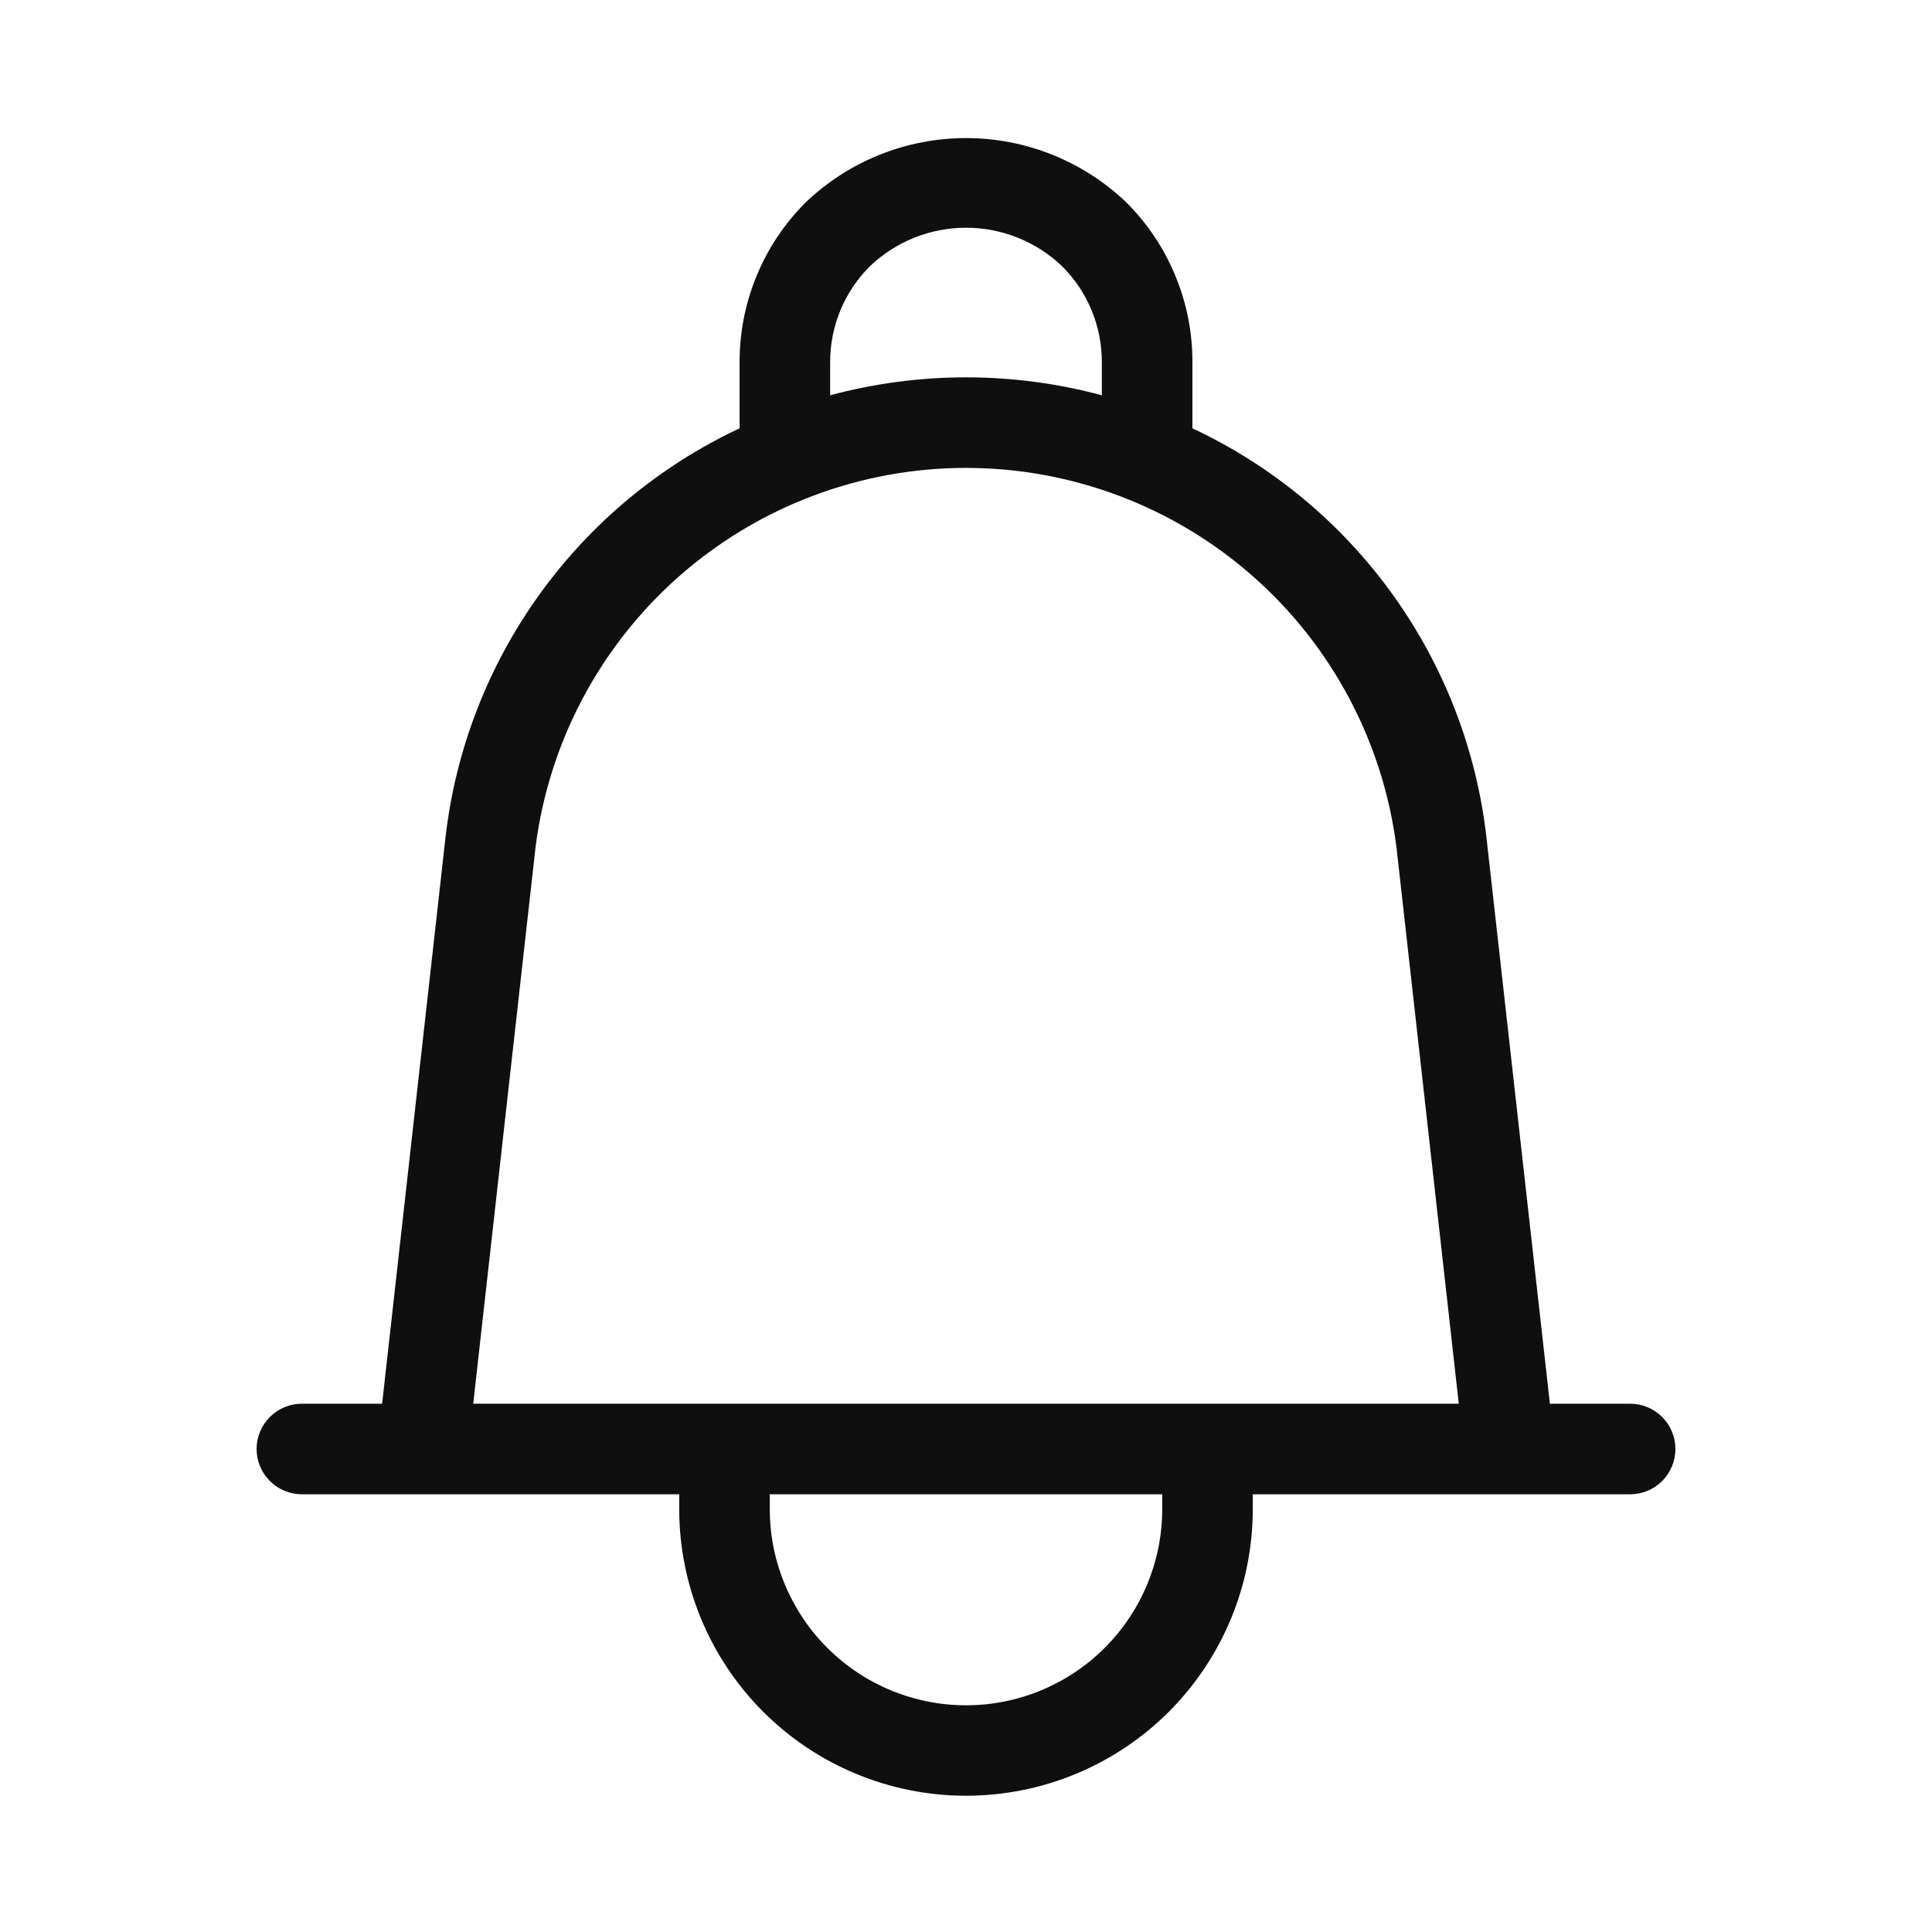 <svg width="32" height="32" viewBox="0 0 32 32" fill="none" xmlns="http://www.w3.org/2000/svg">
<path d="M27 23.25H25.671L24.62 13.867C24.454 12.416 23.919 11.033 23.067 9.847C22.214 8.661 21.073 7.714 19.75 7.094V6C19.752 5.507 19.655 5.019 19.466 4.564C19.278 4.109 19.001 3.696 18.652 3.349C17.937 2.667 16.988 2.287 16 2.287C15.013 2.287 14.063 2.667 13.348 3.349C12.999 3.696 12.722 4.109 12.534 4.564C12.345 5.019 12.249 5.507 12.25 6V7.094C10.928 7.714 9.786 8.662 8.934 9.848C8.081 11.033 7.546 12.417 7.379 13.868L6.329 23.25H5C4.801 23.25 4.61 23.329 4.47 23.47C4.329 23.61 4.25 23.801 4.25 24C4.25 24.199 4.329 24.39 4.47 24.53C4.61 24.671 4.801 24.75 5 24.75H11.25V25C11.252 26.259 11.753 27.465 12.644 28.355C13.534 29.244 14.742 29.743 16 29.743C17.259 29.743 18.466 29.244 19.357 28.355C20.247 27.465 20.749 26.259 20.75 25V24.75H27C27.199 24.75 27.39 24.671 27.531 24.53C27.671 24.39 27.75 24.199 27.75 24C27.75 23.801 27.671 23.61 27.531 23.47C27.39 23.329 27.199 23.25 27 23.25ZM13.75 6C13.749 5.704 13.807 5.412 13.92 5.139C14.033 4.866 14.199 4.618 14.409 4.409C14.838 4 15.408 3.772 16 3.772C16.593 3.772 17.163 4 17.591 4.409C17.801 4.618 17.967 4.866 18.08 5.139C18.193 5.412 18.251 5.704 18.25 6V6.547C16.776 6.151 15.224 6.151 13.75 6.547V6ZM8.87 14.035C9.089 12.299 9.935 10.703 11.247 9.546C12.56 8.389 14.25 7.75 15.999 7.75C17.749 7.75 19.439 8.388 20.752 9.545C22.065 10.702 22.91 12.298 23.13 14.034L24.162 23.25H7.838L8.87 14.035ZM19.25 25C19.249 25.861 18.906 26.686 18.296 27.295C17.687 27.903 16.861 28.245 16 28.245C15.139 28.245 14.313 27.903 13.704 27.295C13.095 26.686 12.751 25.861 12.75 25V24.75H19.25V25Z" fill="#0F0F0F"/>
</svg>
